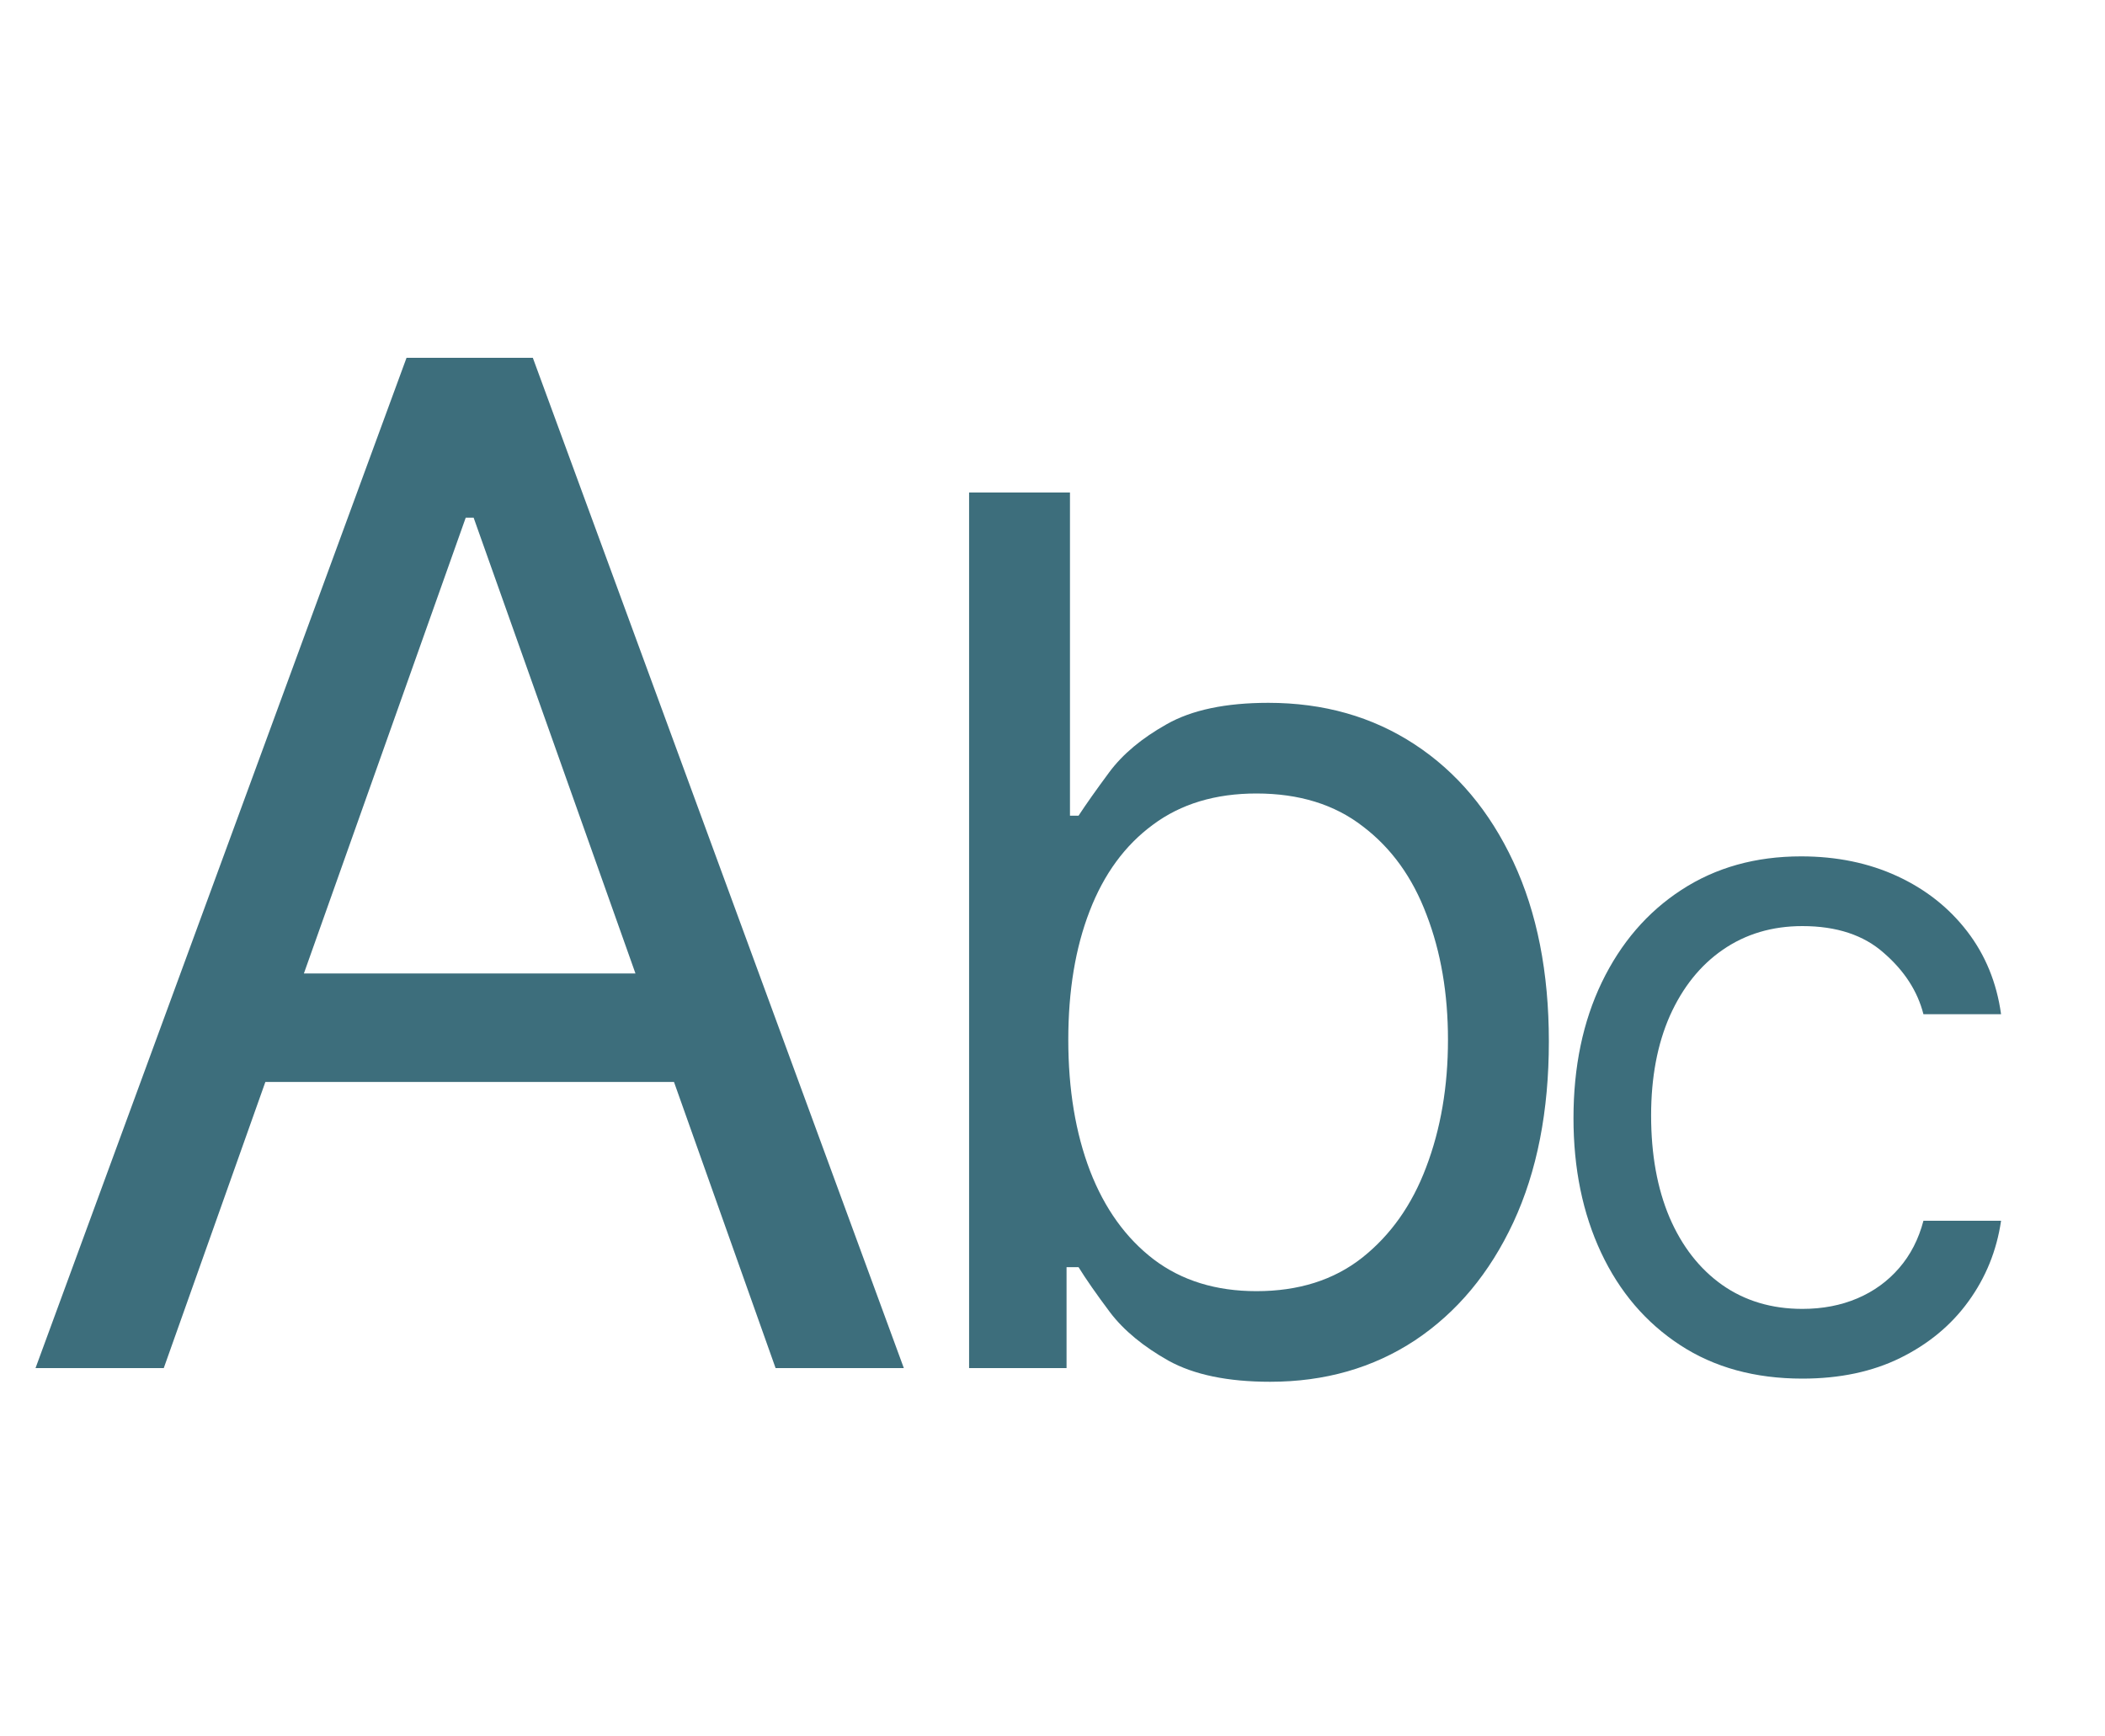<svg width="40" height="33" viewBox="0 0 40 33" fill="none" xmlns="http://www.w3.org/2000/svg">
<path d="M3.112 26H0.675L7.725 6.8H10.125L17.175 26H14.738L9 9.838H8.85L3.112 26ZM4.013 18.5H13.838V20.562H4.013V18.5Z" fill="#3D6E7C"/>
<path d="M18.415 26V9.36H20.332V15.502H20.495C20.636 15.286 20.831 15.01 21.08 14.674C21.334 14.332 21.697 14.029 22.169 13.764C22.645 13.493 23.29 13.357 24.102 13.357C25.153 13.357 26.079 13.62 26.881 14.146C27.683 14.671 28.308 15.416 28.758 16.38C29.208 17.344 29.432 18.482 29.432 19.793C29.432 21.114 29.208 22.26 28.758 23.229C28.308 24.194 27.686 24.941 26.889 25.472C26.093 25.997 25.175 26.26 24.135 26.26C23.333 26.26 22.691 26.127 22.209 25.862C21.727 25.591 21.356 25.285 21.096 24.944C20.836 24.597 20.636 24.31 20.495 24.082H20.267V26H18.415ZM20.3 19.76C20.3 20.703 20.438 21.534 20.714 22.254C20.991 22.969 21.394 23.53 21.925 23.936C22.456 24.337 23.106 24.538 23.875 24.538C24.677 24.538 25.346 24.326 25.882 23.904C26.423 23.476 26.83 22.902 27.101 22.181C27.377 21.455 27.515 20.648 27.515 19.76C27.515 18.883 27.38 18.092 27.109 17.387C26.843 16.678 26.44 16.117 25.898 15.706C25.362 15.289 24.687 15.08 23.875 15.08C23.095 15.08 22.439 15.278 21.909 15.673C21.378 16.063 20.977 16.61 20.706 17.314C20.435 18.013 20.3 18.828 20.3 19.76Z" fill="#3D6E7C"/>
<path d="M34.25 26.2C33.35 26.2 32.575 25.988 31.925 25.562C31.275 25.137 30.775 24.552 30.425 23.806C30.075 23.06 29.9 22.208 29.9 21.25C29.9 20.275 30.079 19.415 30.438 18.669C30.8 17.919 31.304 17.333 31.95 16.913C32.6 16.488 33.358 16.275 34.225 16.275C34.9 16.275 35.508 16.4 36.05 16.65C36.592 16.9 37.035 17.25 37.381 17.7C37.727 18.15 37.942 18.675 38.025 19.275H36.55C36.438 18.837 36.188 18.45 35.8 18.113C35.417 17.771 34.9 17.6 34.25 17.6C33.675 17.6 33.171 17.75 32.737 18.05C32.308 18.346 31.973 18.765 31.731 19.306C31.494 19.844 31.375 20.475 31.375 21.2C31.375 21.942 31.492 22.587 31.725 23.137C31.962 23.688 32.296 24.115 32.725 24.419C33.158 24.723 33.667 24.875 34.25 24.875C34.633 24.875 34.981 24.808 35.294 24.675C35.606 24.542 35.871 24.35 36.087 24.1C36.304 23.85 36.458 23.55 36.55 23.2H38.025C37.942 23.767 37.735 24.277 37.406 24.731C37.081 25.181 36.65 25.54 36.112 25.806C35.579 26.069 34.958 26.2 34.25 26.2Z" fill="#3D6E7C"/>
</svg>
